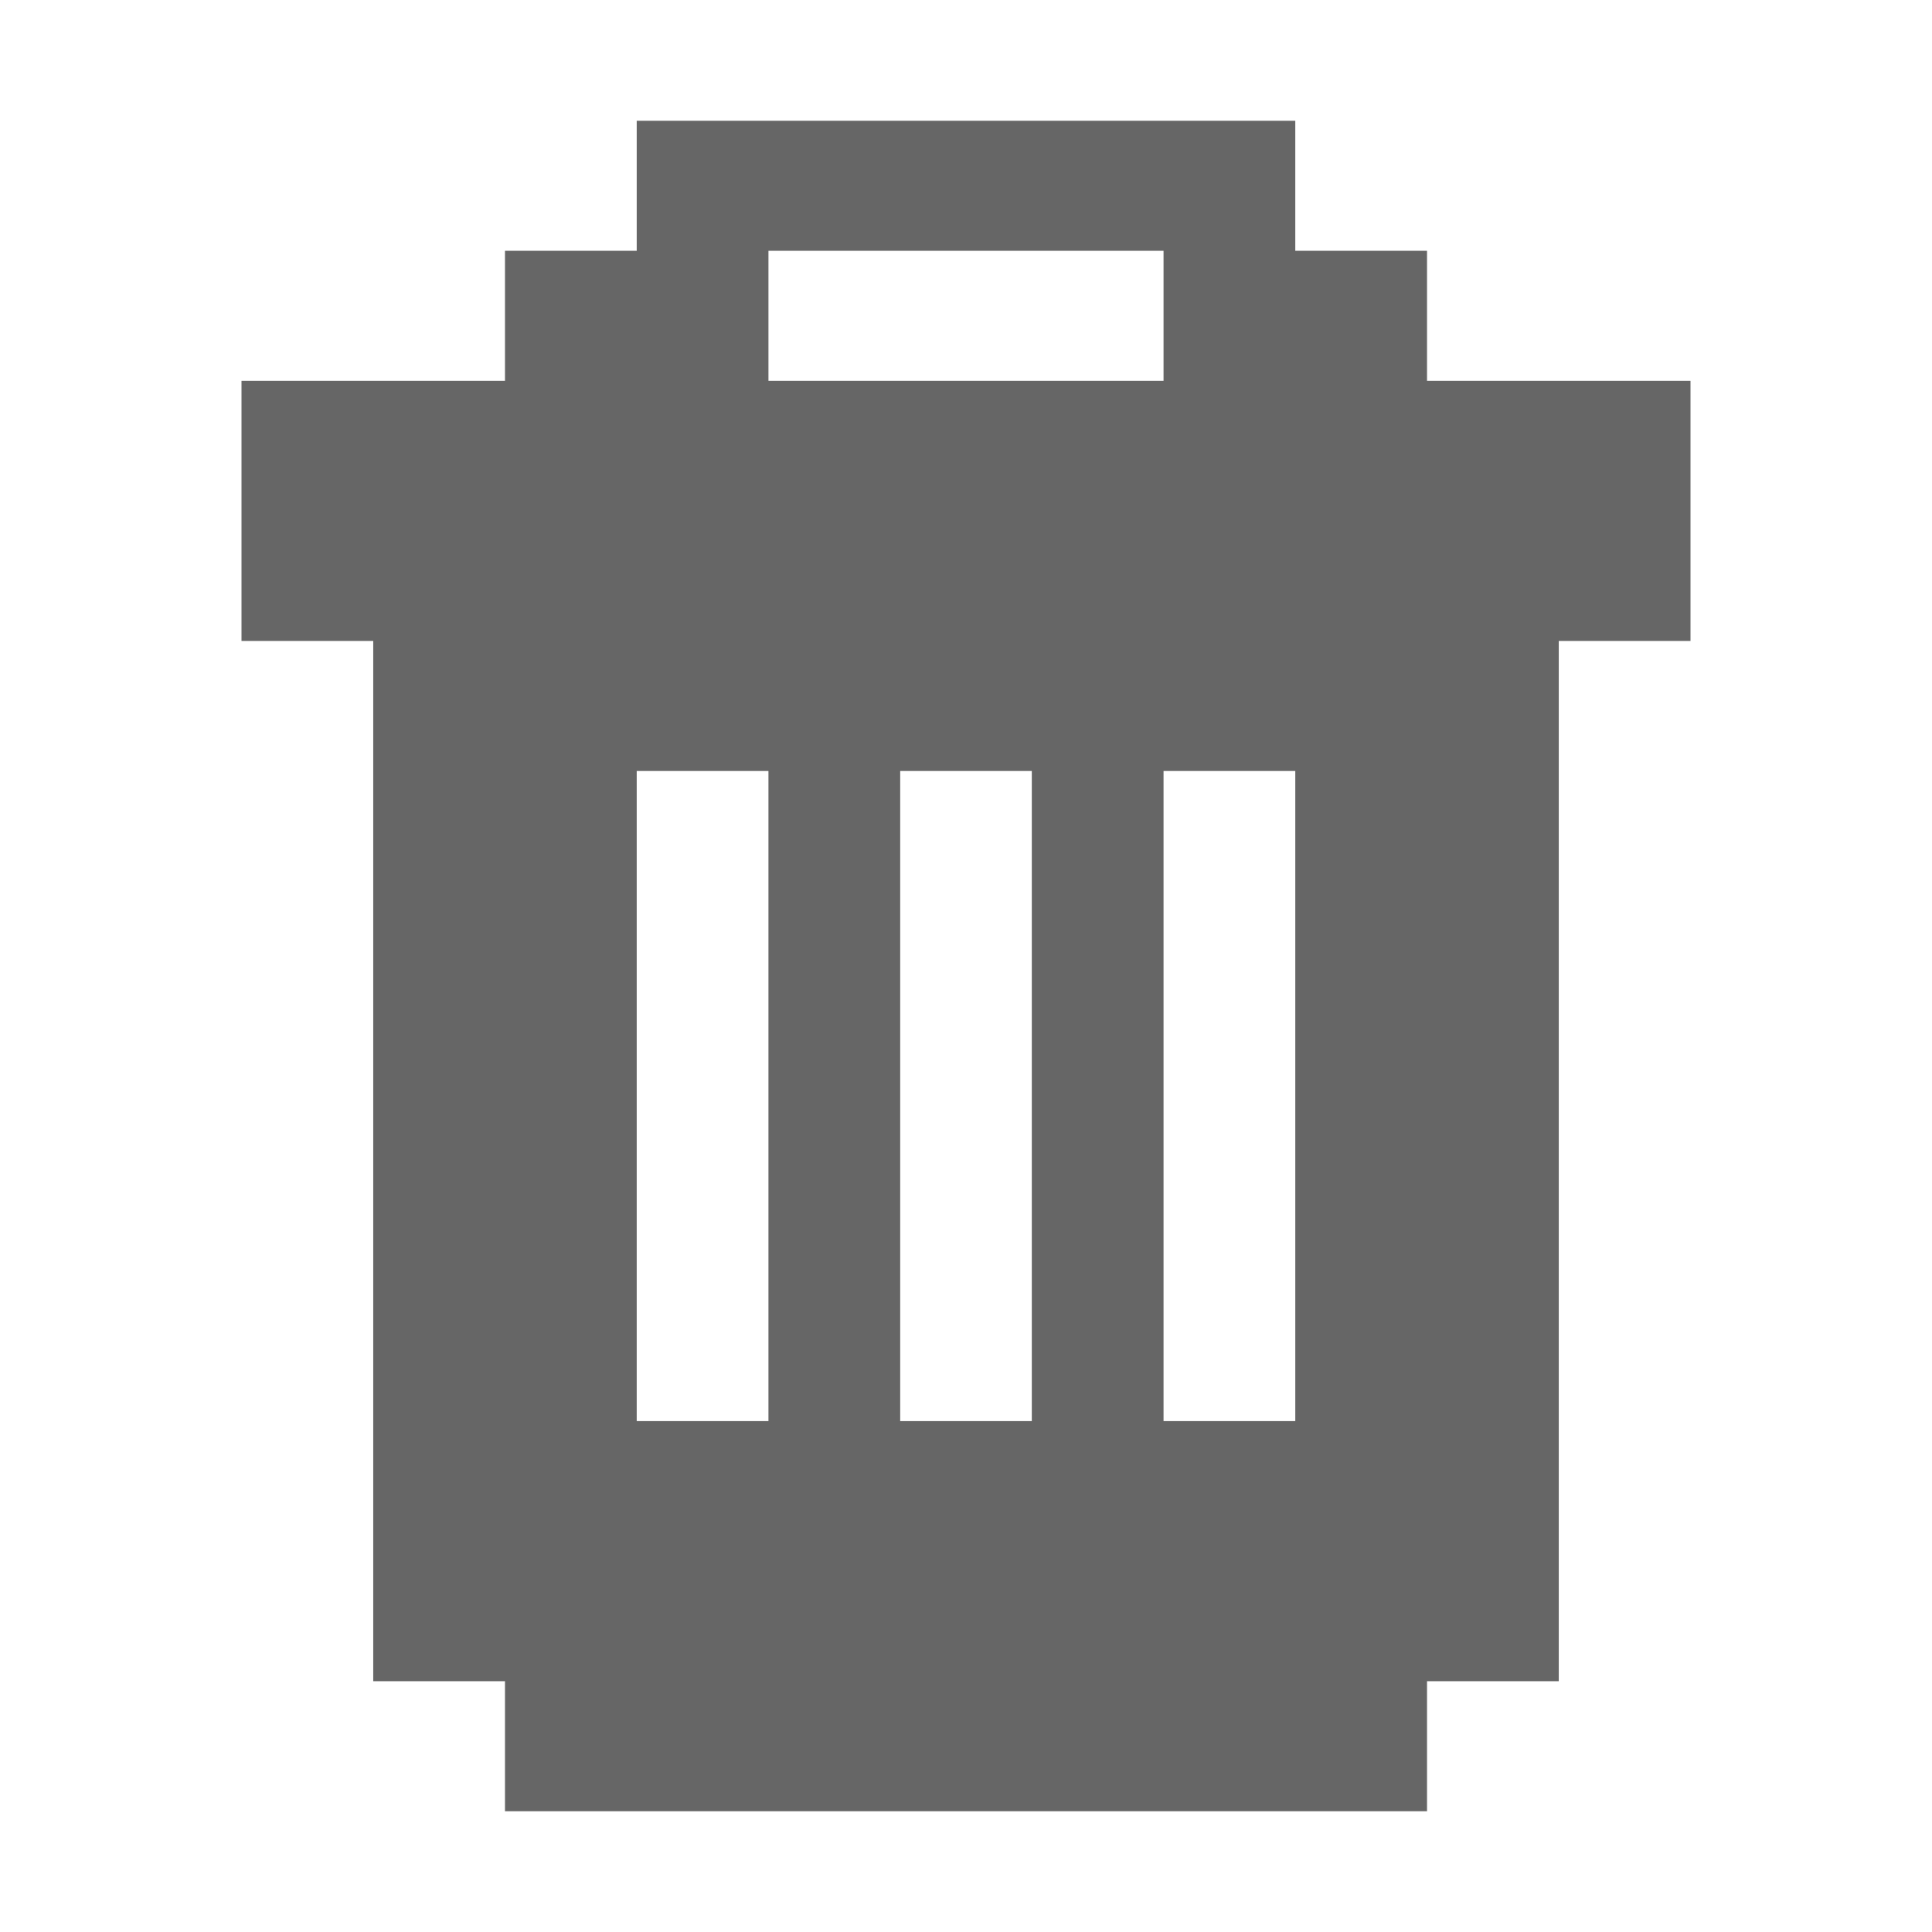 <?xml version="1.0" encoding="UTF-8" standalone="no"?>
<svg width="16px" height="16px" viewBox="0 0 16 16" version="1.1" xmlns="http://www.w3.org/2000/svg" xmlns:xlink="http://www.w3.org/1999/xlink" xmlns:sketch="http://www.bohemiancoding.com/sketch/ns">
    <!-- Generator: Sketch 3.2.2 (9983) - http://www.bohemiancoding.com/sketch -->
    <title>icn-layer-trash</title>
    <desc>Created with Sketch.</desc>
    <defs></defs>
    <g id="Page-1" stroke="none" stroke-width="1" fill="none" fill-rule="evenodd" sketch:type="MSPage">
        <g id="icn-layer-trash" sketch:type="MSArtboardGroup" fill="#666666">
            <path d="M11.818,13.923 L12.909,13.923 L12.909,5.308 L14,5.308 L14,3.154 L2,3.154 L2,5.308 L3.091,5.308 L3.091,5.308 L3.091,13.923 L4.182,13.923 L4.182,15 L11.818,15 L11.818,13.923 L11.818,13.923 Z M5.273,1 L5.273,2.077 L10.727,2.077 L10.727,1 L5.273,1 Z M4.182,2.077 L4.182,3.154 L6.364,3.154 L6.364,2.077 L4.182,2.077 Z M9.636,2.077 L9.636,3.154 L11.818,3.154 L11.818,2.077 L9.636,2.077 Z M5.273,6.385 L5.273,11.769 L6.364,11.769 L6.364,6.385 L5.273,6.385 Z M7.455,6.385 L7.455,11.769 L8.545,11.769 L8.545,6.385 L7.455,6.385 Z M9.636,6.385 L9.636,11.769 L10.727,11.769 L10.727,6.385 L9.636,6.385 Z" id="trash" sketch:type="MSShapeGroup"></path>
        </g>
    </g>
</svg>